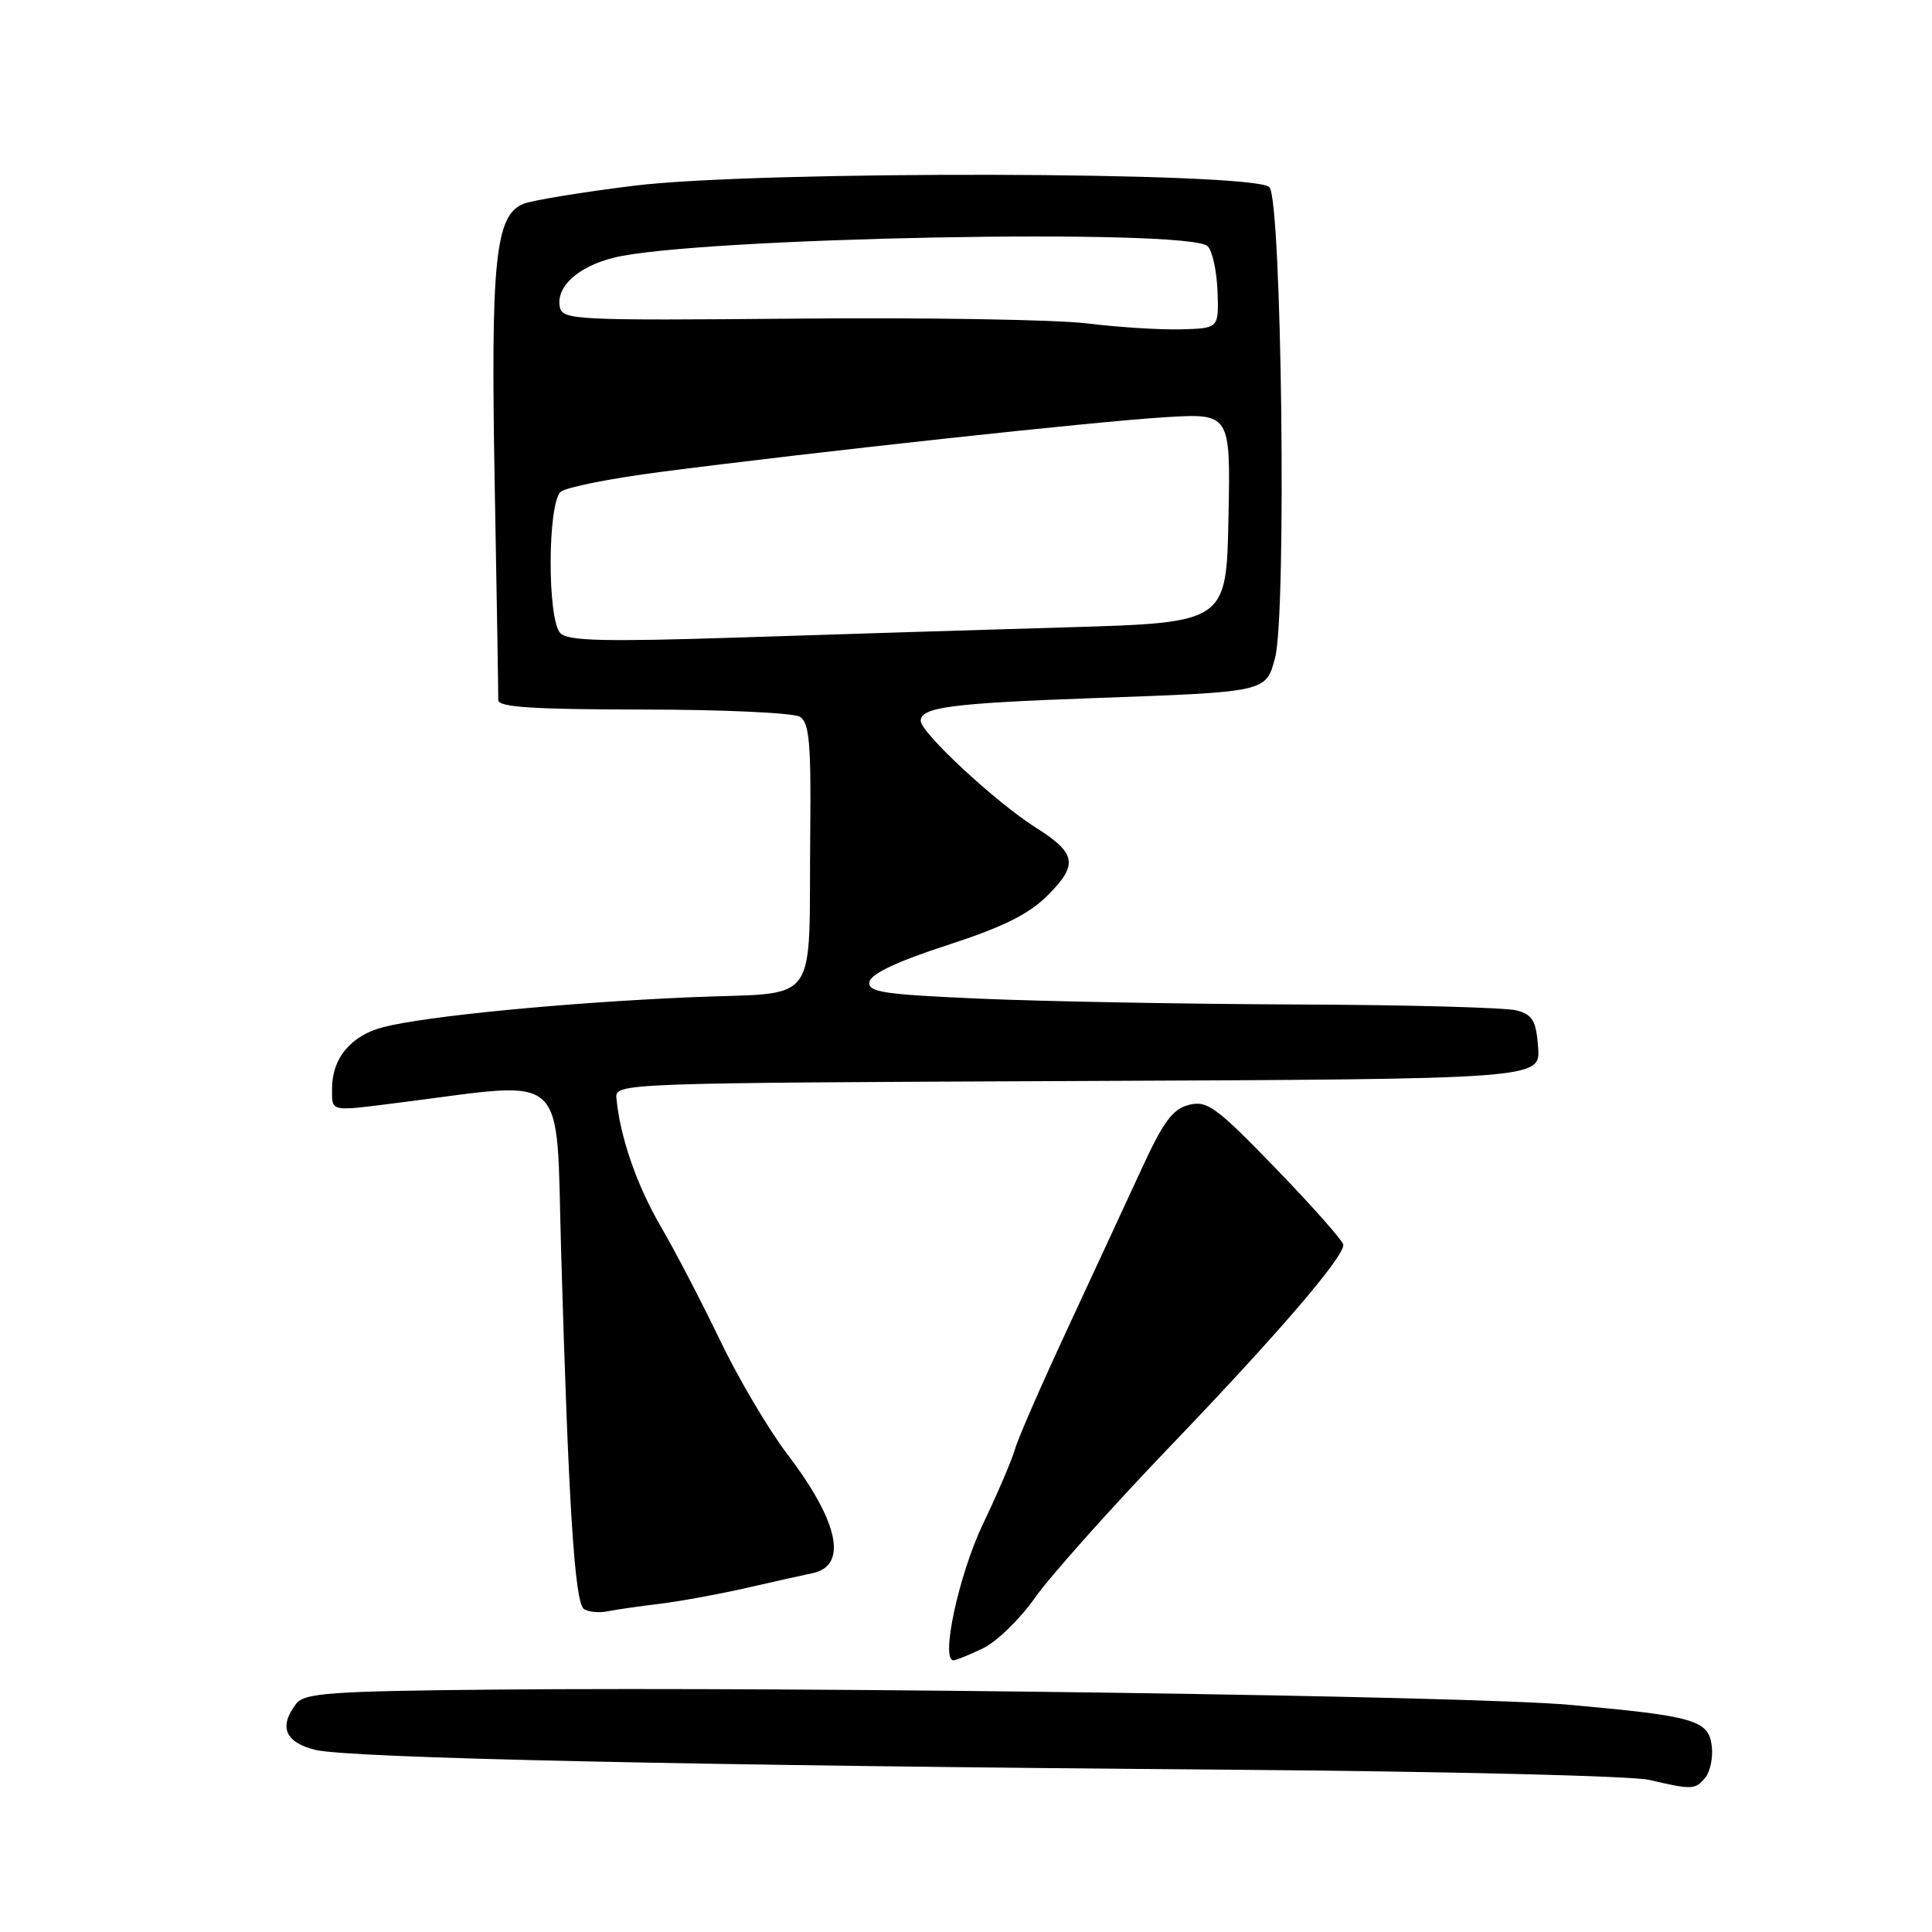 <?xml version="1.0" encoding="UTF-8" standalone="no"?>
<!DOCTYPE svg PUBLIC "-//W3C//DTD SVG 1.1//EN" "http://www.w3.org/Graphics/SVG/1.1/DTD/svg11.dtd" >
<svg xmlns="http://www.w3.org/2000/svg" xmlns:xlink="http://www.w3.org/1999/xlink" version="1.1" viewBox="0 0 256 256">
 <g >
 <path fill="currentColor"
d=" M 225.95 235.56 C 226.61 234.77 227.00 232.89 226.82 231.38 C 226.42 227.93 224.57 227.39 208.00 225.90 C 194.80 224.72 107.75 223.49 65.50 223.88 C 43.74 224.09 40.34 224.33 39.25 225.75 C 36.91 228.80 37.76 230.86 41.75 231.86 C 46.13 232.96 91.69 233.95 163.50 234.50 C 191.55 234.72 216.30 235.32 218.50 235.84 C 224.22 237.17 224.62 237.16 225.95 235.56 Z  M 130.23 218.42 C 132.05 217.56 135.17 214.52 137.17 211.67 C 139.17 208.83 147.28 199.75 155.19 191.50 C 169.33 176.75 178.00 166.66 178.00 164.95 C 178.00 164.48 174.00 159.95 169.12 154.90 C 161.16 146.67 159.96 145.79 157.55 146.40 C 155.40 146.94 154.16 148.61 151.31 154.79 C 149.36 159.03 144.93 168.57 141.48 176.00 C 138.03 183.43 134.88 190.62 134.50 192.00 C 134.11 193.38 132.19 197.88 130.22 202.00 C 127.04 208.69 124.60 220.00 126.34 220.00 C 126.67 220.00 128.42 219.29 130.23 218.42 Z  M 87.50 212.50 C 90.25 212.16 95.42 211.21 99.00 210.39 C 102.58 209.57 106.46 208.70 107.64 208.46 C 112.39 207.48 111.17 201.67 104.29 192.64 C 101.84 189.42 97.85 182.67 95.43 177.64 C 93.02 172.61 89.47 165.80 87.55 162.50 C 84.36 157.02 82.15 150.63 81.68 145.50 C 81.50 143.52 82.18 143.50 142.81 143.24 C 204.11 142.98 204.11 142.98 203.81 138.78 C 203.55 135.27 203.09 134.47 201.00 133.89 C 199.62 133.51 186.53 133.15 171.91 133.10 C 157.28 133.04 138.48 132.70 130.12 132.34 C 116.98 131.77 114.95 131.47 115.21 130.09 C 115.40 129.04 118.90 127.39 125.48 125.25 C 132.98 122.81 136.31 121.16 138.87 118.59 C 142.89 114.57 142.62 113.05 137.26 109.67 C 131.97 106.33 122.00 97.08 122.00 95.51 C 122.00 93.71 126.06 93.18 145.00 92.50 C 167.88 91.68 167.73 91.72 168.95 87.19 C 170.50 81.41 169.84 26.44 168.20 24.80 C 166.12 22.72 100.37 22.58 84.00 24.61 C 77.12 25.46 70.55 26.54 69.39 27.00 C 65.62 28.48 65.01 34.44 65.55 64.10 C 65.82 79.17 66.04 92.06 66.02 92.75 C 66.01 93.71 70.51 94.00 85.25 94.02 C 95.84 94.02 105.17 94.46 106.00 94.98 C 107.23 95.75 107.48 98.49 107.36 110.21 C 107.13 133.90 108.94 131.40 91.50 132.14 C 74.82 132.86 56.46 134.64 50.79 136.10 C 46.52 137.20 44.00 140.22 44.00 144.22 C 44.00 147.39 43.52 147.30 53.18 146.07 C 75.59 143.24 73.65 141.44 74.35 165.74 C 75.32 199.34 76.15 212.42 77.38 213.21 C 77.99 213.60 79.39 213.74 80.49 213.51 C 81.60 213.29 84.75 212.83 87.50 212.50 Z  M 74.25 83.90 C 72.50 82.08 72.55 66.62 74.31 65.16 C 75.03 64.56 80.99 63.38 87.56 62.53 C 108.17 59.86 145.13 55.85 154.28 55.29 C 163.06 54.75 163.06 54.75 162.78 68.63 C 162.50 82.50 162.50 82.50 141.50 83.12 C 129.95 83.46 110.38 84.06 98.00 84.47 C 80.10 85.05 75.24 84.93 74.25 83.90 Z  M 144.00 42.85 C 139.88 42.35 122.56 42.06 105.52 42.22 C 76.20 42.48 74.52 42.40 74.18 40.68 C 73.66 38.00 76.55 35.35 81.31 34.15 C 91.98 31.47 157.60 30.20 160.03 32.63 C 160.65 33.25 161.23 35.95 161.33 38.63 C 161.50 43.50 161.50 43.50 156.50 43.64 C 153.75 43.71 148.12 43.36 144.00 42.85 Z "/>
</g>
</svg>